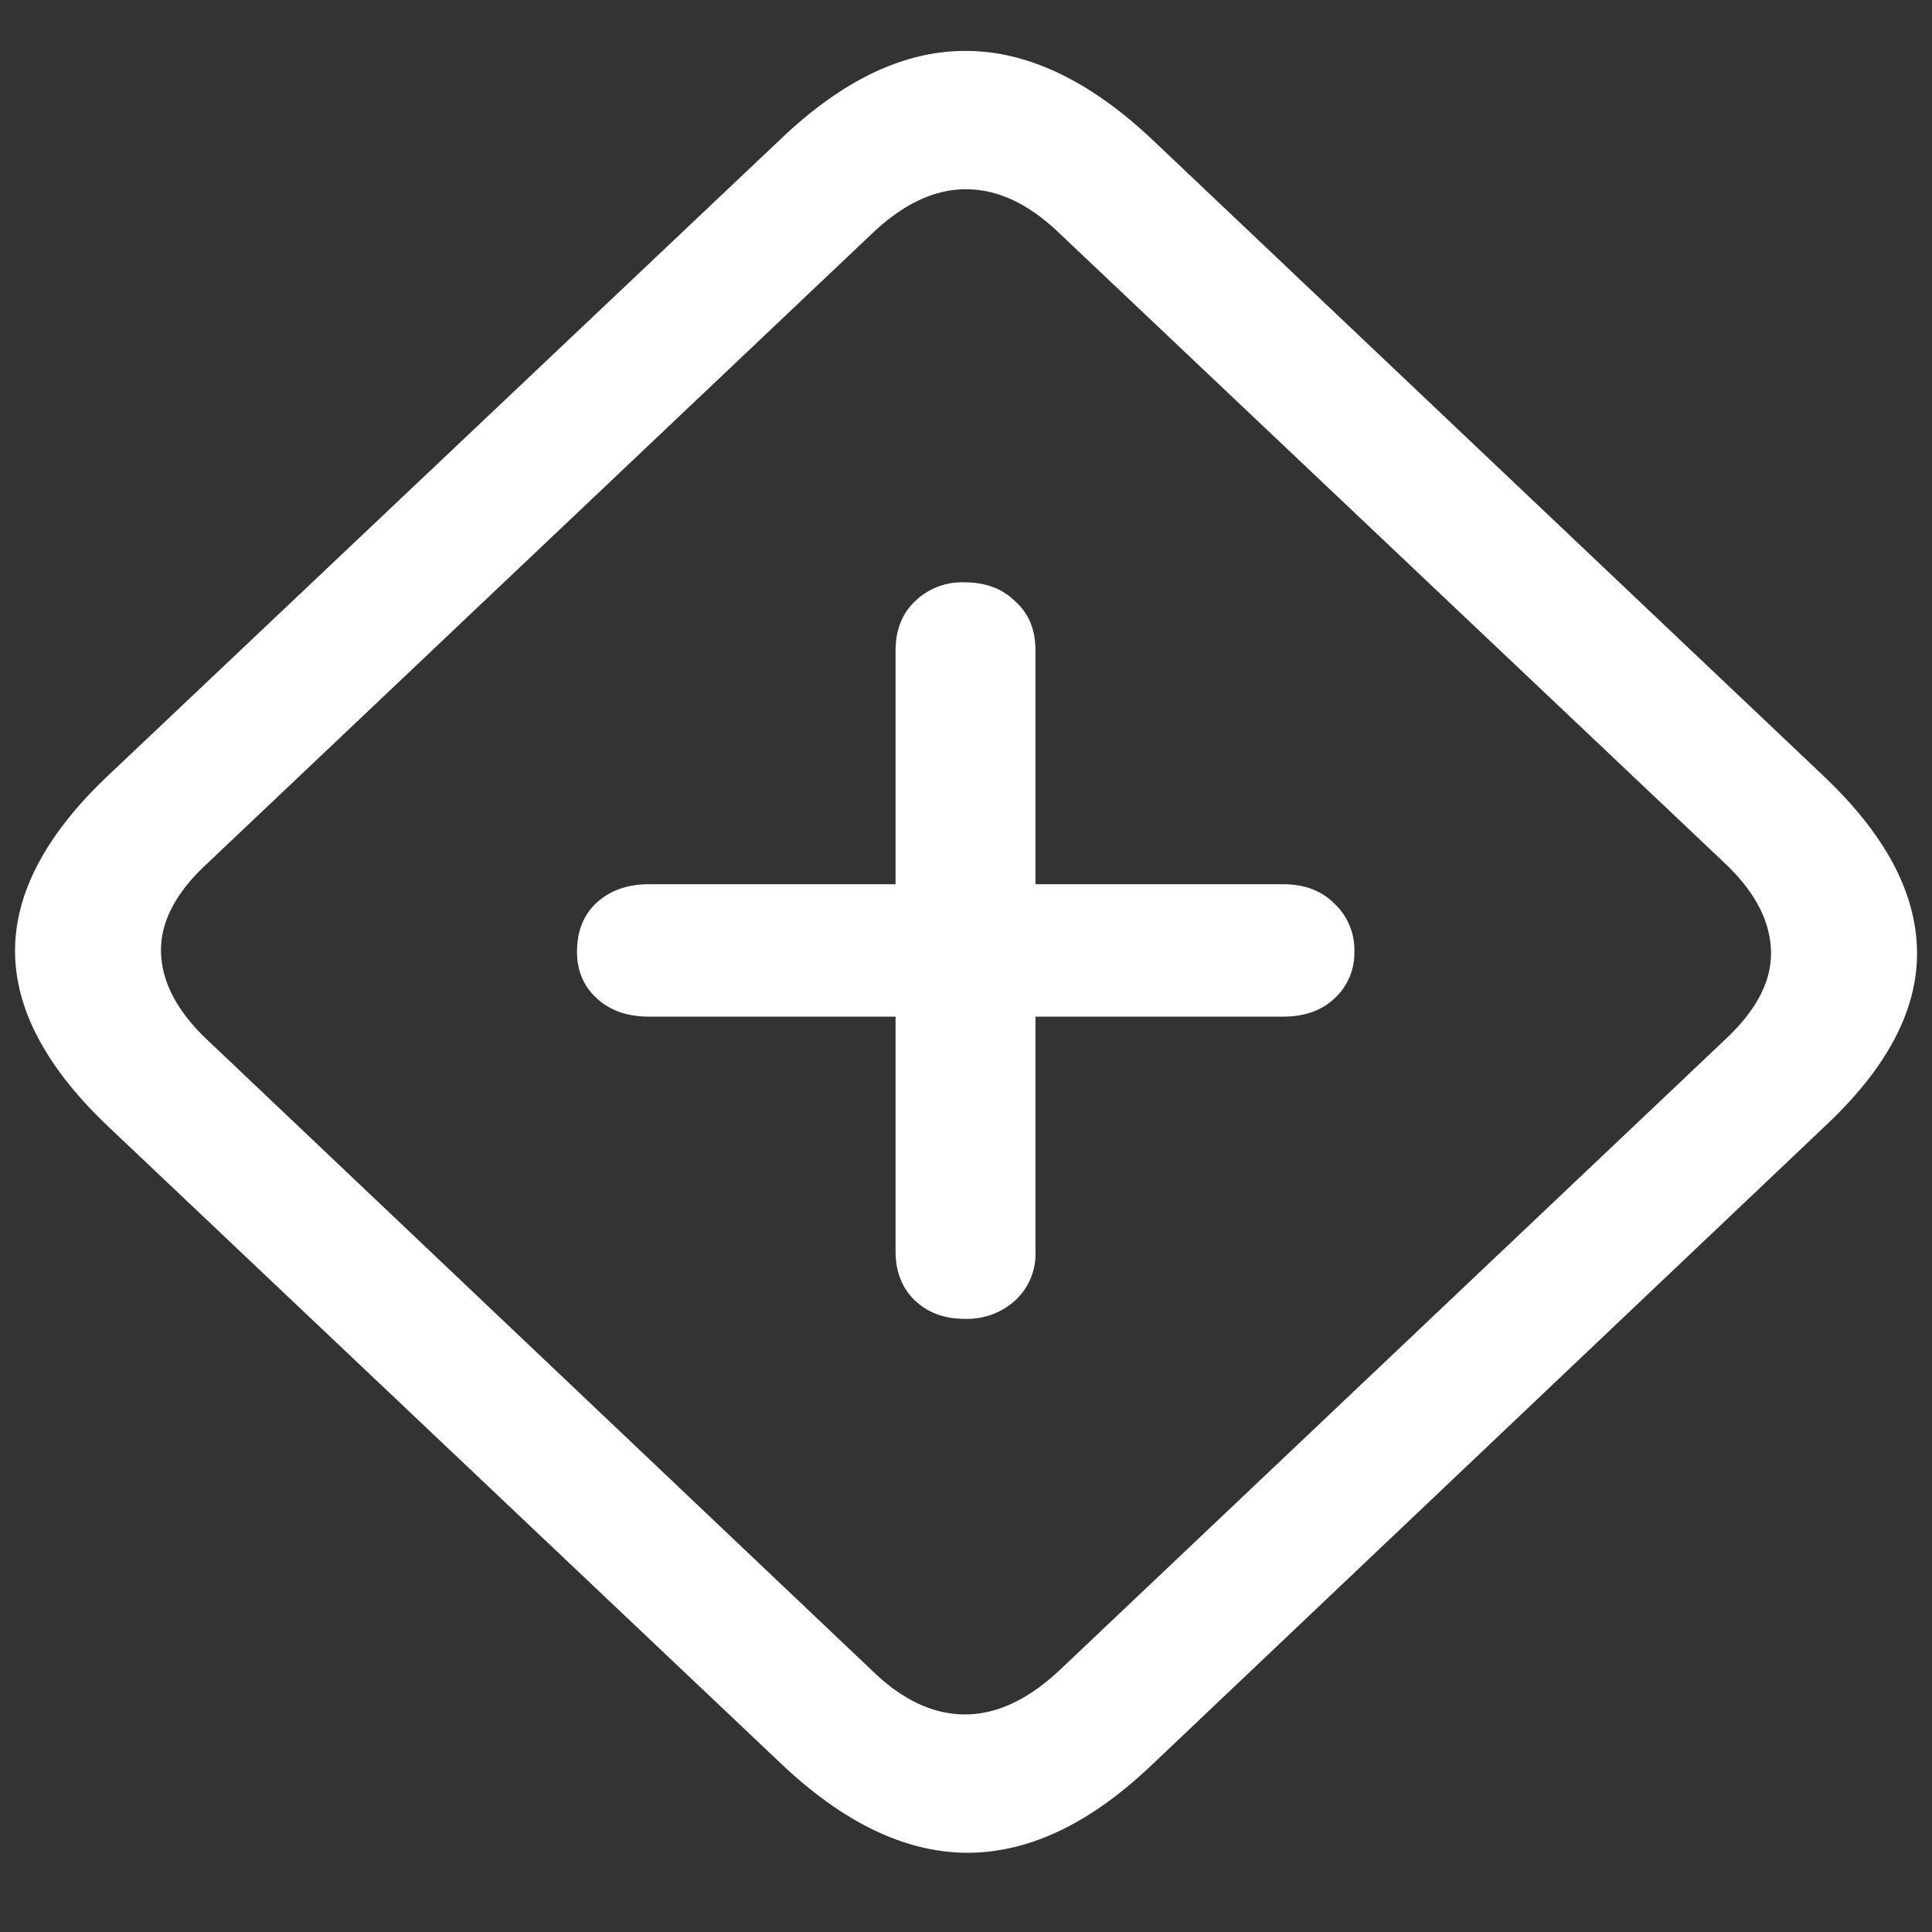<svg xmlns="http://www.w3.org/2000/svg" width="24" height="24"><rect width="100%" height="100%" fill="#333333" stroke="none"/><path style="stroke:none;fill-rule:nonzero;fill:#fff;fill-opacity:1" d="M1.355 14.004 9.7 21.906c.77.73 1.535 1.102 2.301 1.11.766.004 1.527-.352 2.293-1.078l8.383-7.954c.765-.718 1.144-1.437 1.137-2.16-.008-.734-.395-1.46-1.168-2.191l-8.332-7.899c-.77-.726-1.54-1.097-2.301-1.101-.766-.008-1.528.351-2.293 1.074L1.324 9.652C.56 10.38.18 11.11.187 11.832c.008.719.395 1.441 1.168 2.172Zm1.208-1.098c-.368-.351-.555-.715-.563-1.082-.008-.37.184-.738.574-1.097l8.27-7.836c.383-.36.765-.54 1.156-.54.39 0 .77.176 1.145.532l8.293 7.851c.367.352.554.711.562 1.09.008.367-.184.73-.574 1.094l-8.27 7.836c-.39.363-.777.543-1.168.543-.386 0-.765-.172-1.133-.524Zm4.605-1.082c0 .235.082.43.25.582.164.149.379.223.644.223h3.063v2.914c0 .25.078.453.238.61.16.152.367.23.617.23a.888.888 0 0 0 .633-.23.787.787 0 0 0 .25-.61v-2.914h3.075c.265 0 .476-.074.636-.223a.76.76 0 0 0 .25-.582.783.783 0 0 0-.25-.601c-.16-.16-.37-.239-.637-.239h-3.074V8.082c0-.258-.082-.46-.25-.61-.16-.16-.37-.238-.633-.238a.836.836 0 0 0-.617.239c-.16.152-.238.359-.238.609v2.902H8.062c-.269 0-.488.079-.656.235-.16.152-.238.351-.238.605Zm0 0"/></svg>